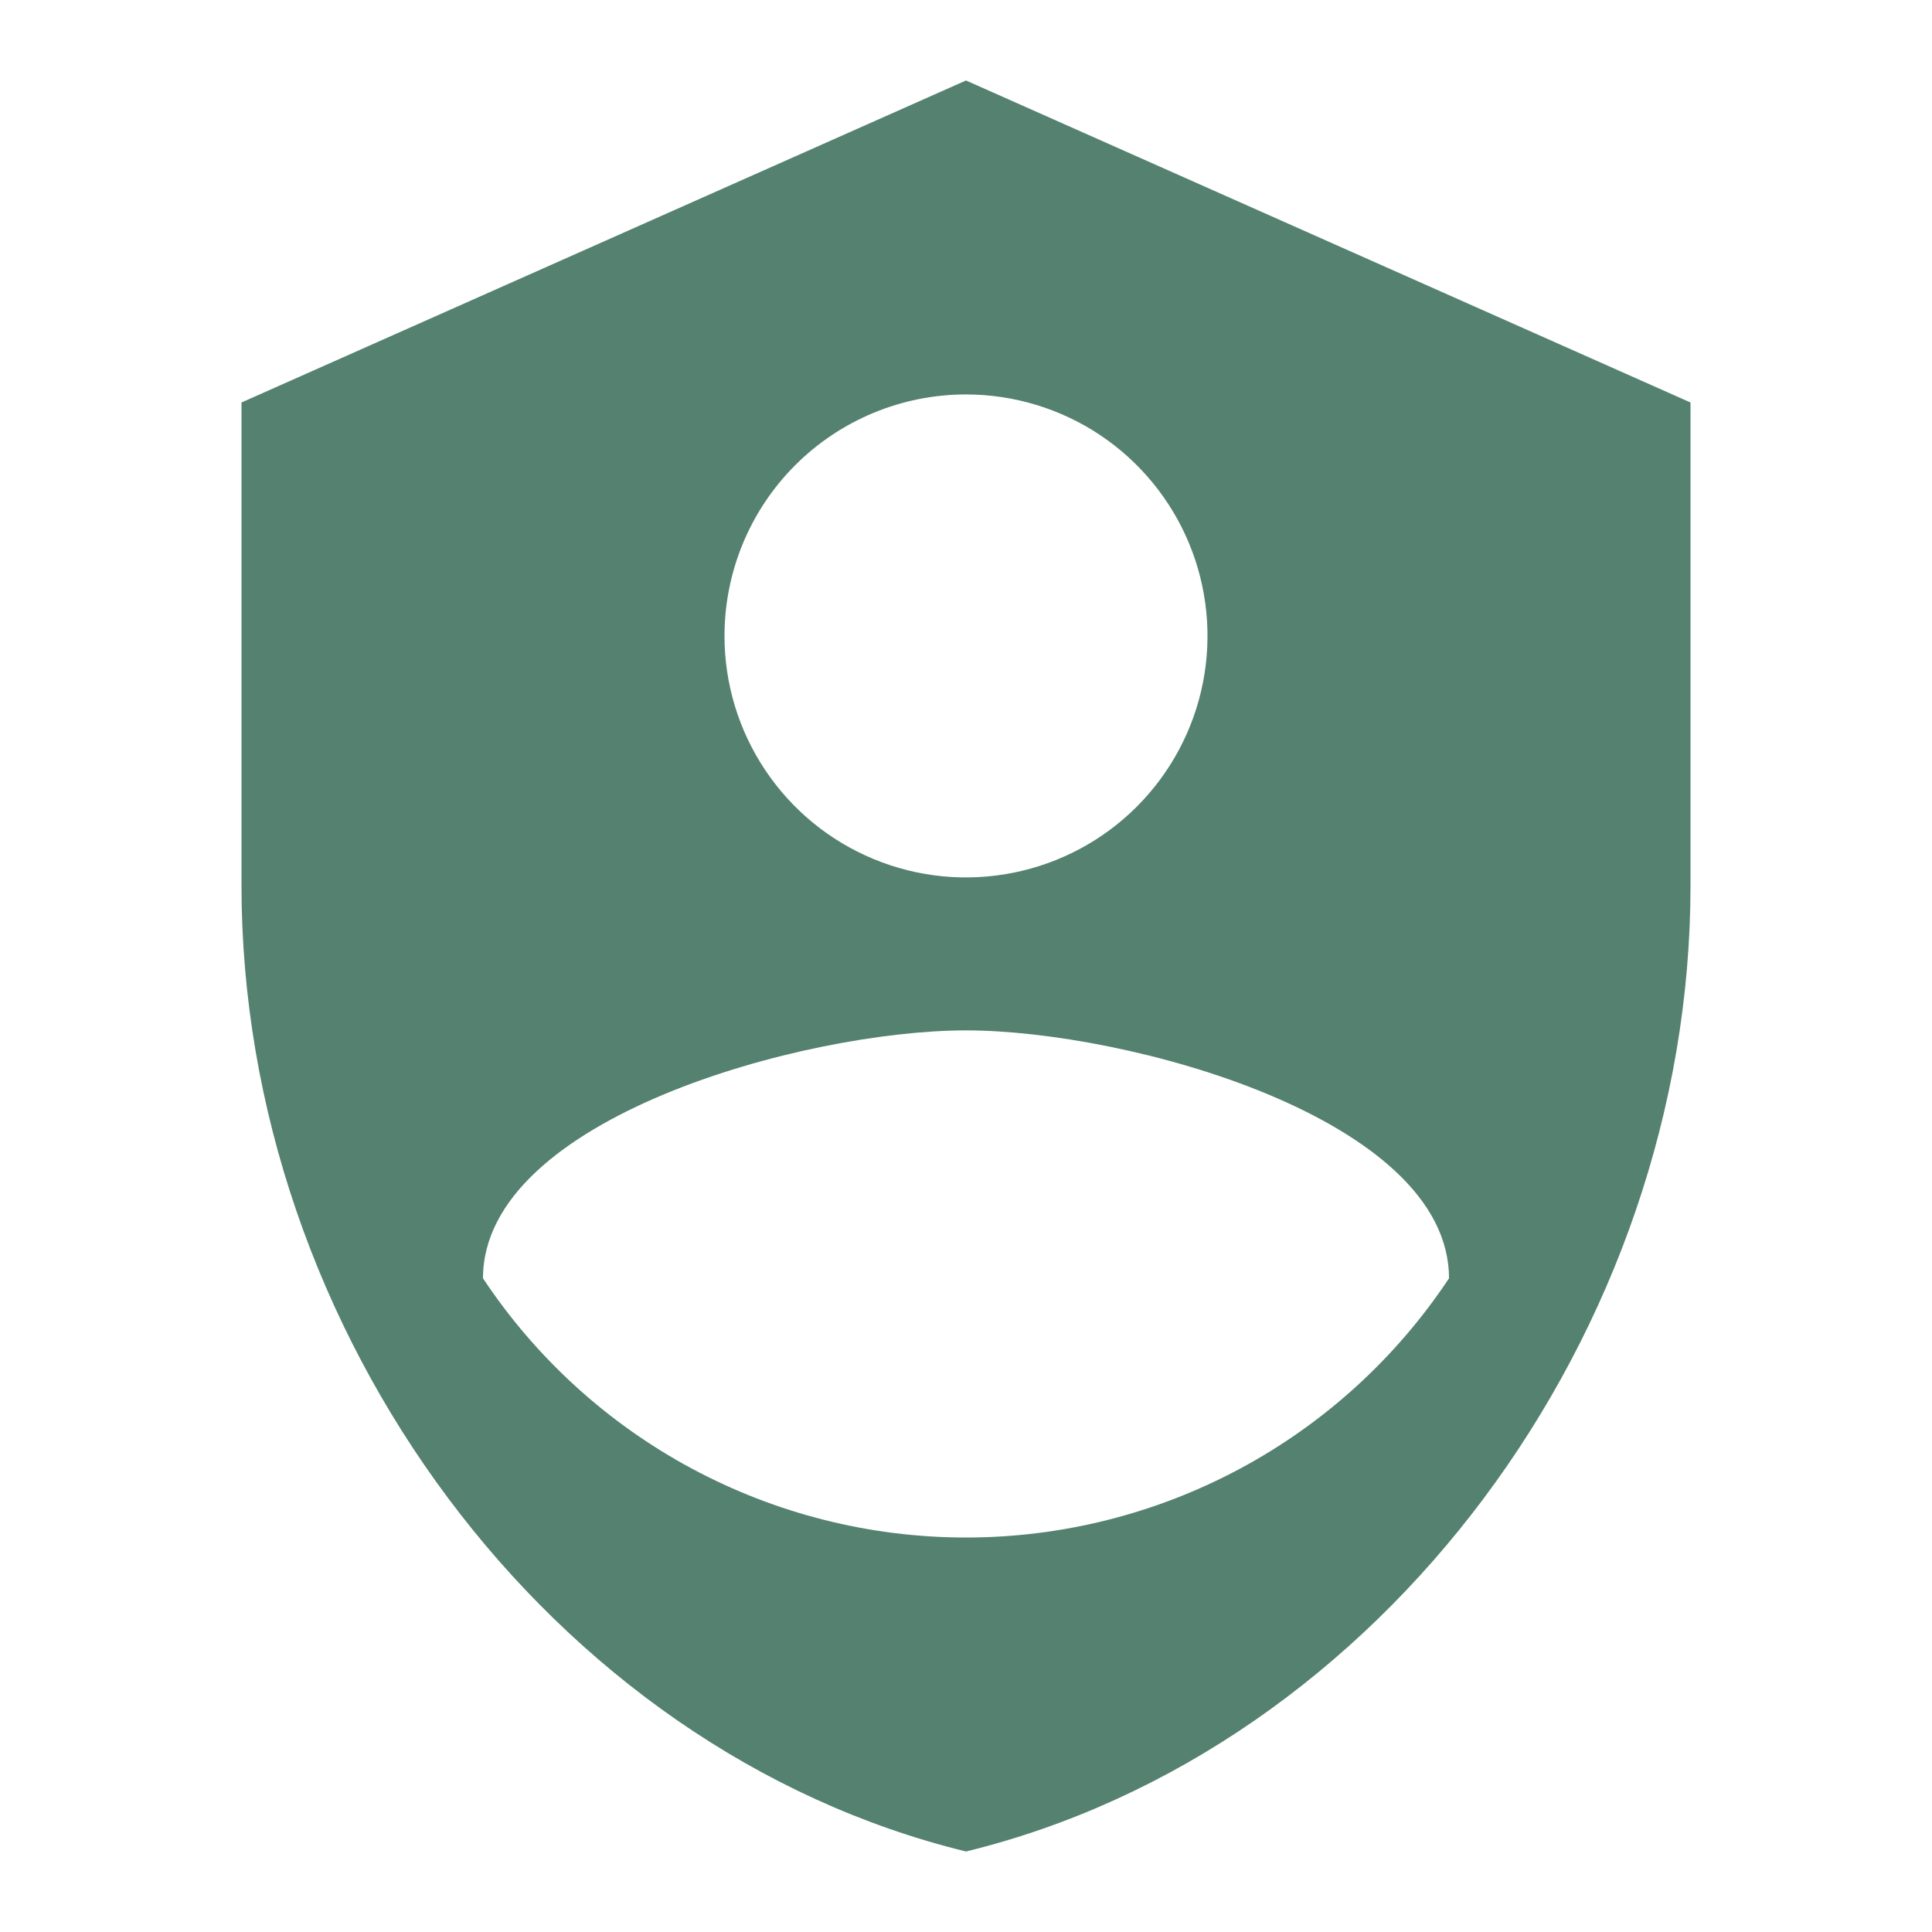 <svg width="55" height="55" viewBox="0 0 55 55" fill="none" xmlns="http://www.w3.org/2000/svg">
<path d="M27.5 2.291L6.875 11.458V25.208C6.875 37.926 15.675 49.82 27.5 52.708C39.325 49.82 48.125 37.926 48.125 25.208V11.458L27.5 2.291ZM27.5 11.229C28.86 11.229 30.189 11.632 31.32 12.387C32.45 13.143 33.331 14.216 33.852 15.473C34.372 16.729 34.508 18.111 34.243 19.445C33.978 20.778 33.323 22.003 32.361 22.965C31.4 23.926 30.175 24.581 28.841 24.846C27.508 25.112 26.125 24.976 24.869 24.455C23.613 23.935 22.539 23.054 21.784 21.923C21.028 20.793 20.625 19.463 20.625 18.104C20.625 16.28 21.349 14.531 22.639 13.242C23.928 11.953 25.677 11.229 27.5 11.229ZM27.5 29.333C32.083 29.333 41.25 31.831 41.25 36.391C39.745 38.66 37.702 40.521 35.303 41.809C32.903 43.096 30.223 43.77 27.5 43.77C24.777 43.77 22.097 43.096 19.698 41.809C17.298 40.521 15.255 38.66 13.75 36.391C13.75 31.831 22.917 29.333 27.5 29.333Z" fill="#548170"/>
</svg>
